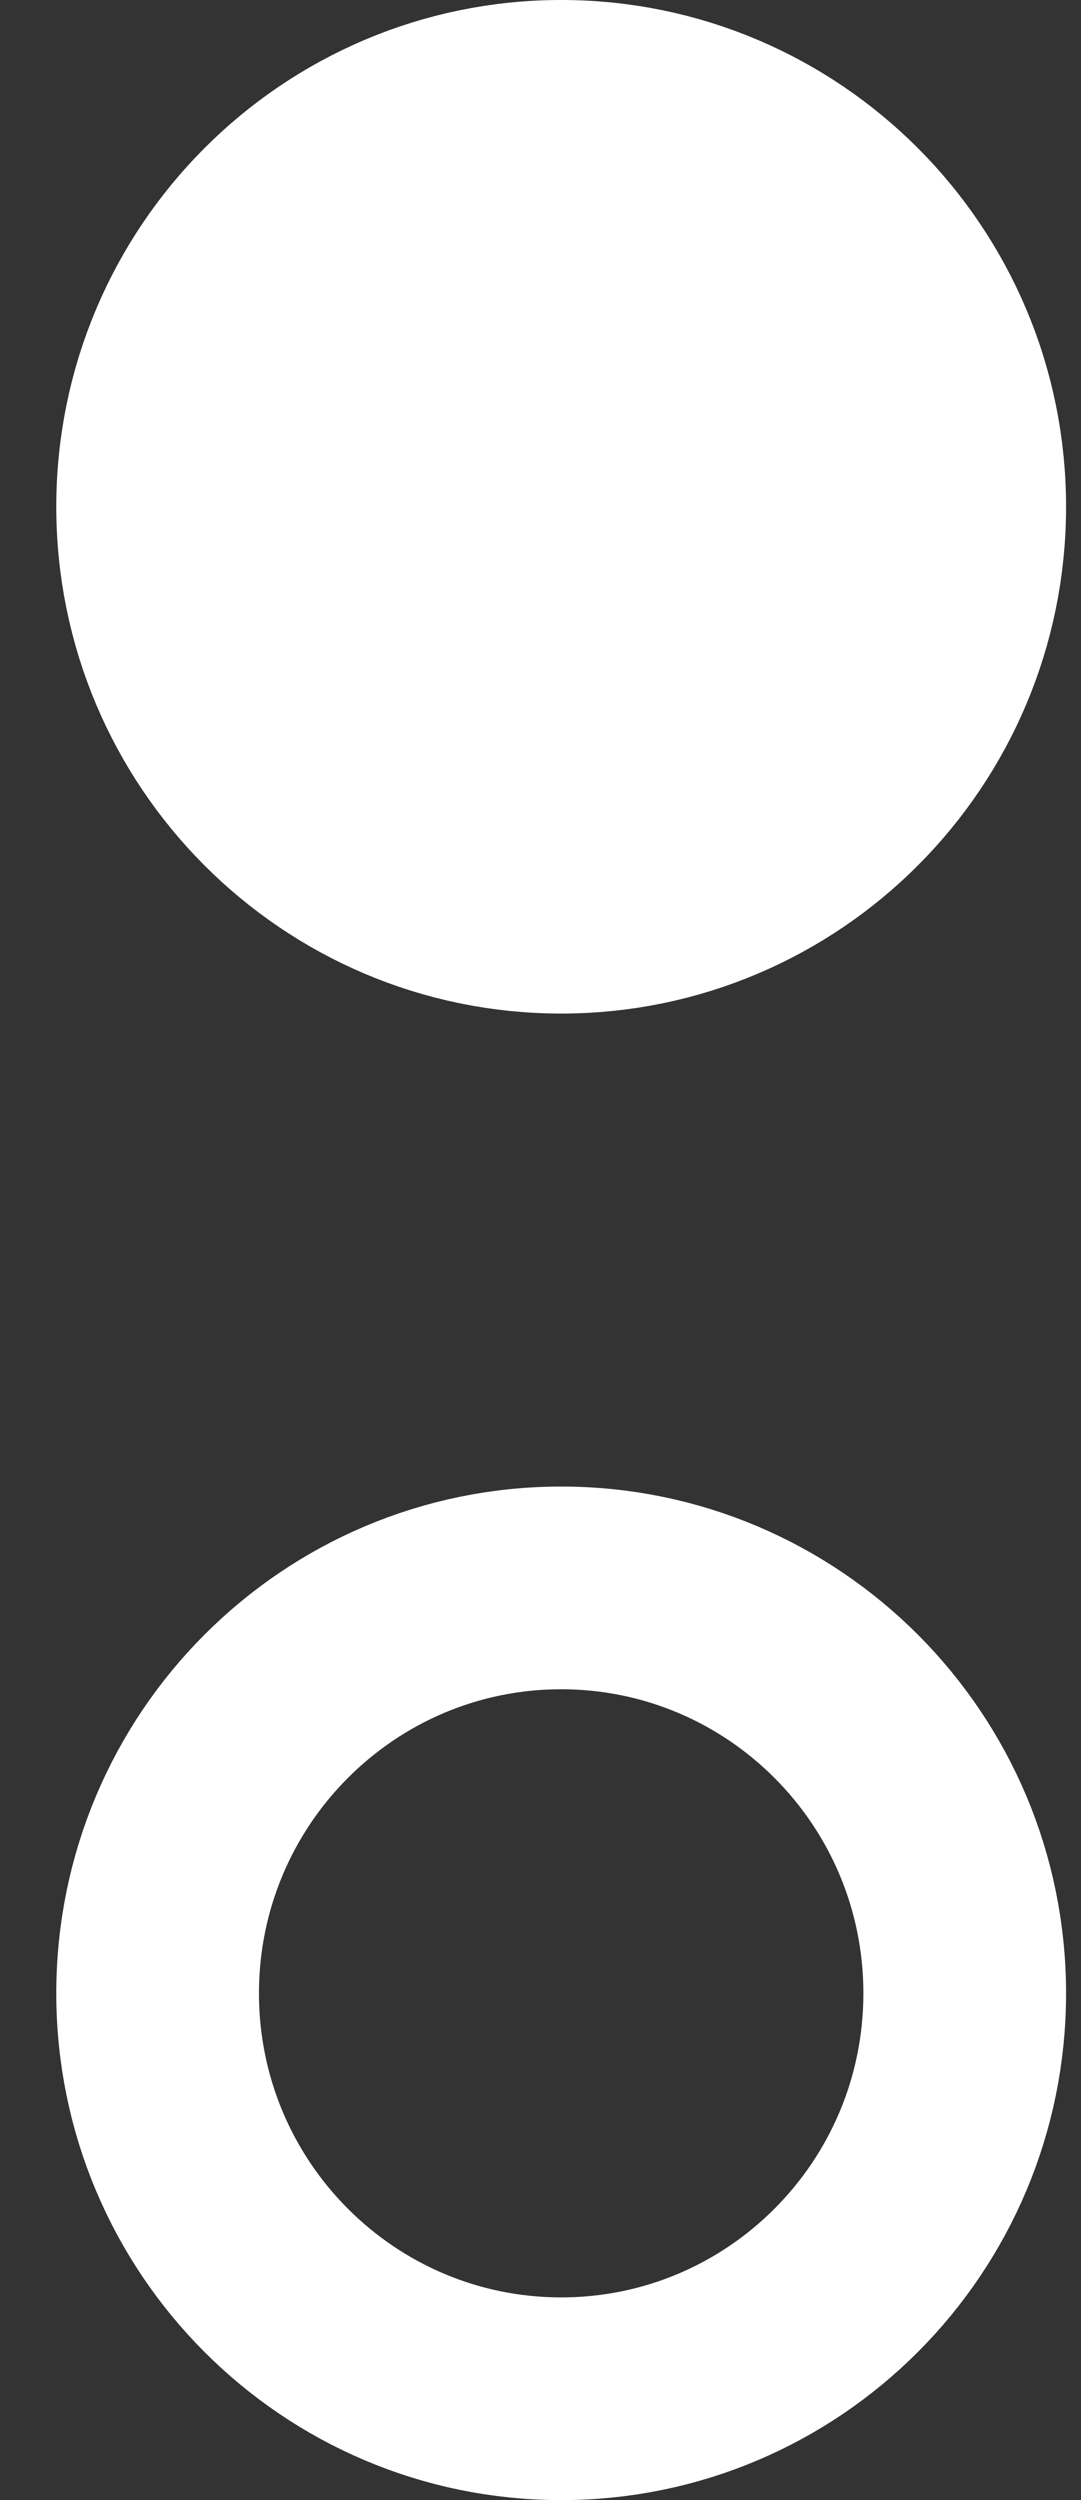 <svg width="16" height="37" viewBox="0 0 16 37" fill="none" xmlns="http://www.w3.org/2000/svg">
<rect x="0" y="0" width="16" height="37" fill="#333333" stroke="none"/>
<path d="M14.279 7.5C14.279 10.819 11.6 13.5 8.306 13.5C5.013 13.5 2.333 10.819 2.333 7.5C2.333 4.181 5.013 1.5 8.306 1.5C11.6 1.5 14.279 4.181 14.279 7.5Z" fill="white" stroke="white" stroke-width="3"/>
<path d="M14.279 29.5C14.279 32.819 11.6 35.5 8.306 35.5C5.013 35.5 2.333 32.819 2.333 29.5C2.333 26.181 5.013 23.5 8.306 23.5C11.6 23.5 14.279 26.181 14.279 29.5Z" stroke="white" stroke-width="3"/>
</svg>
